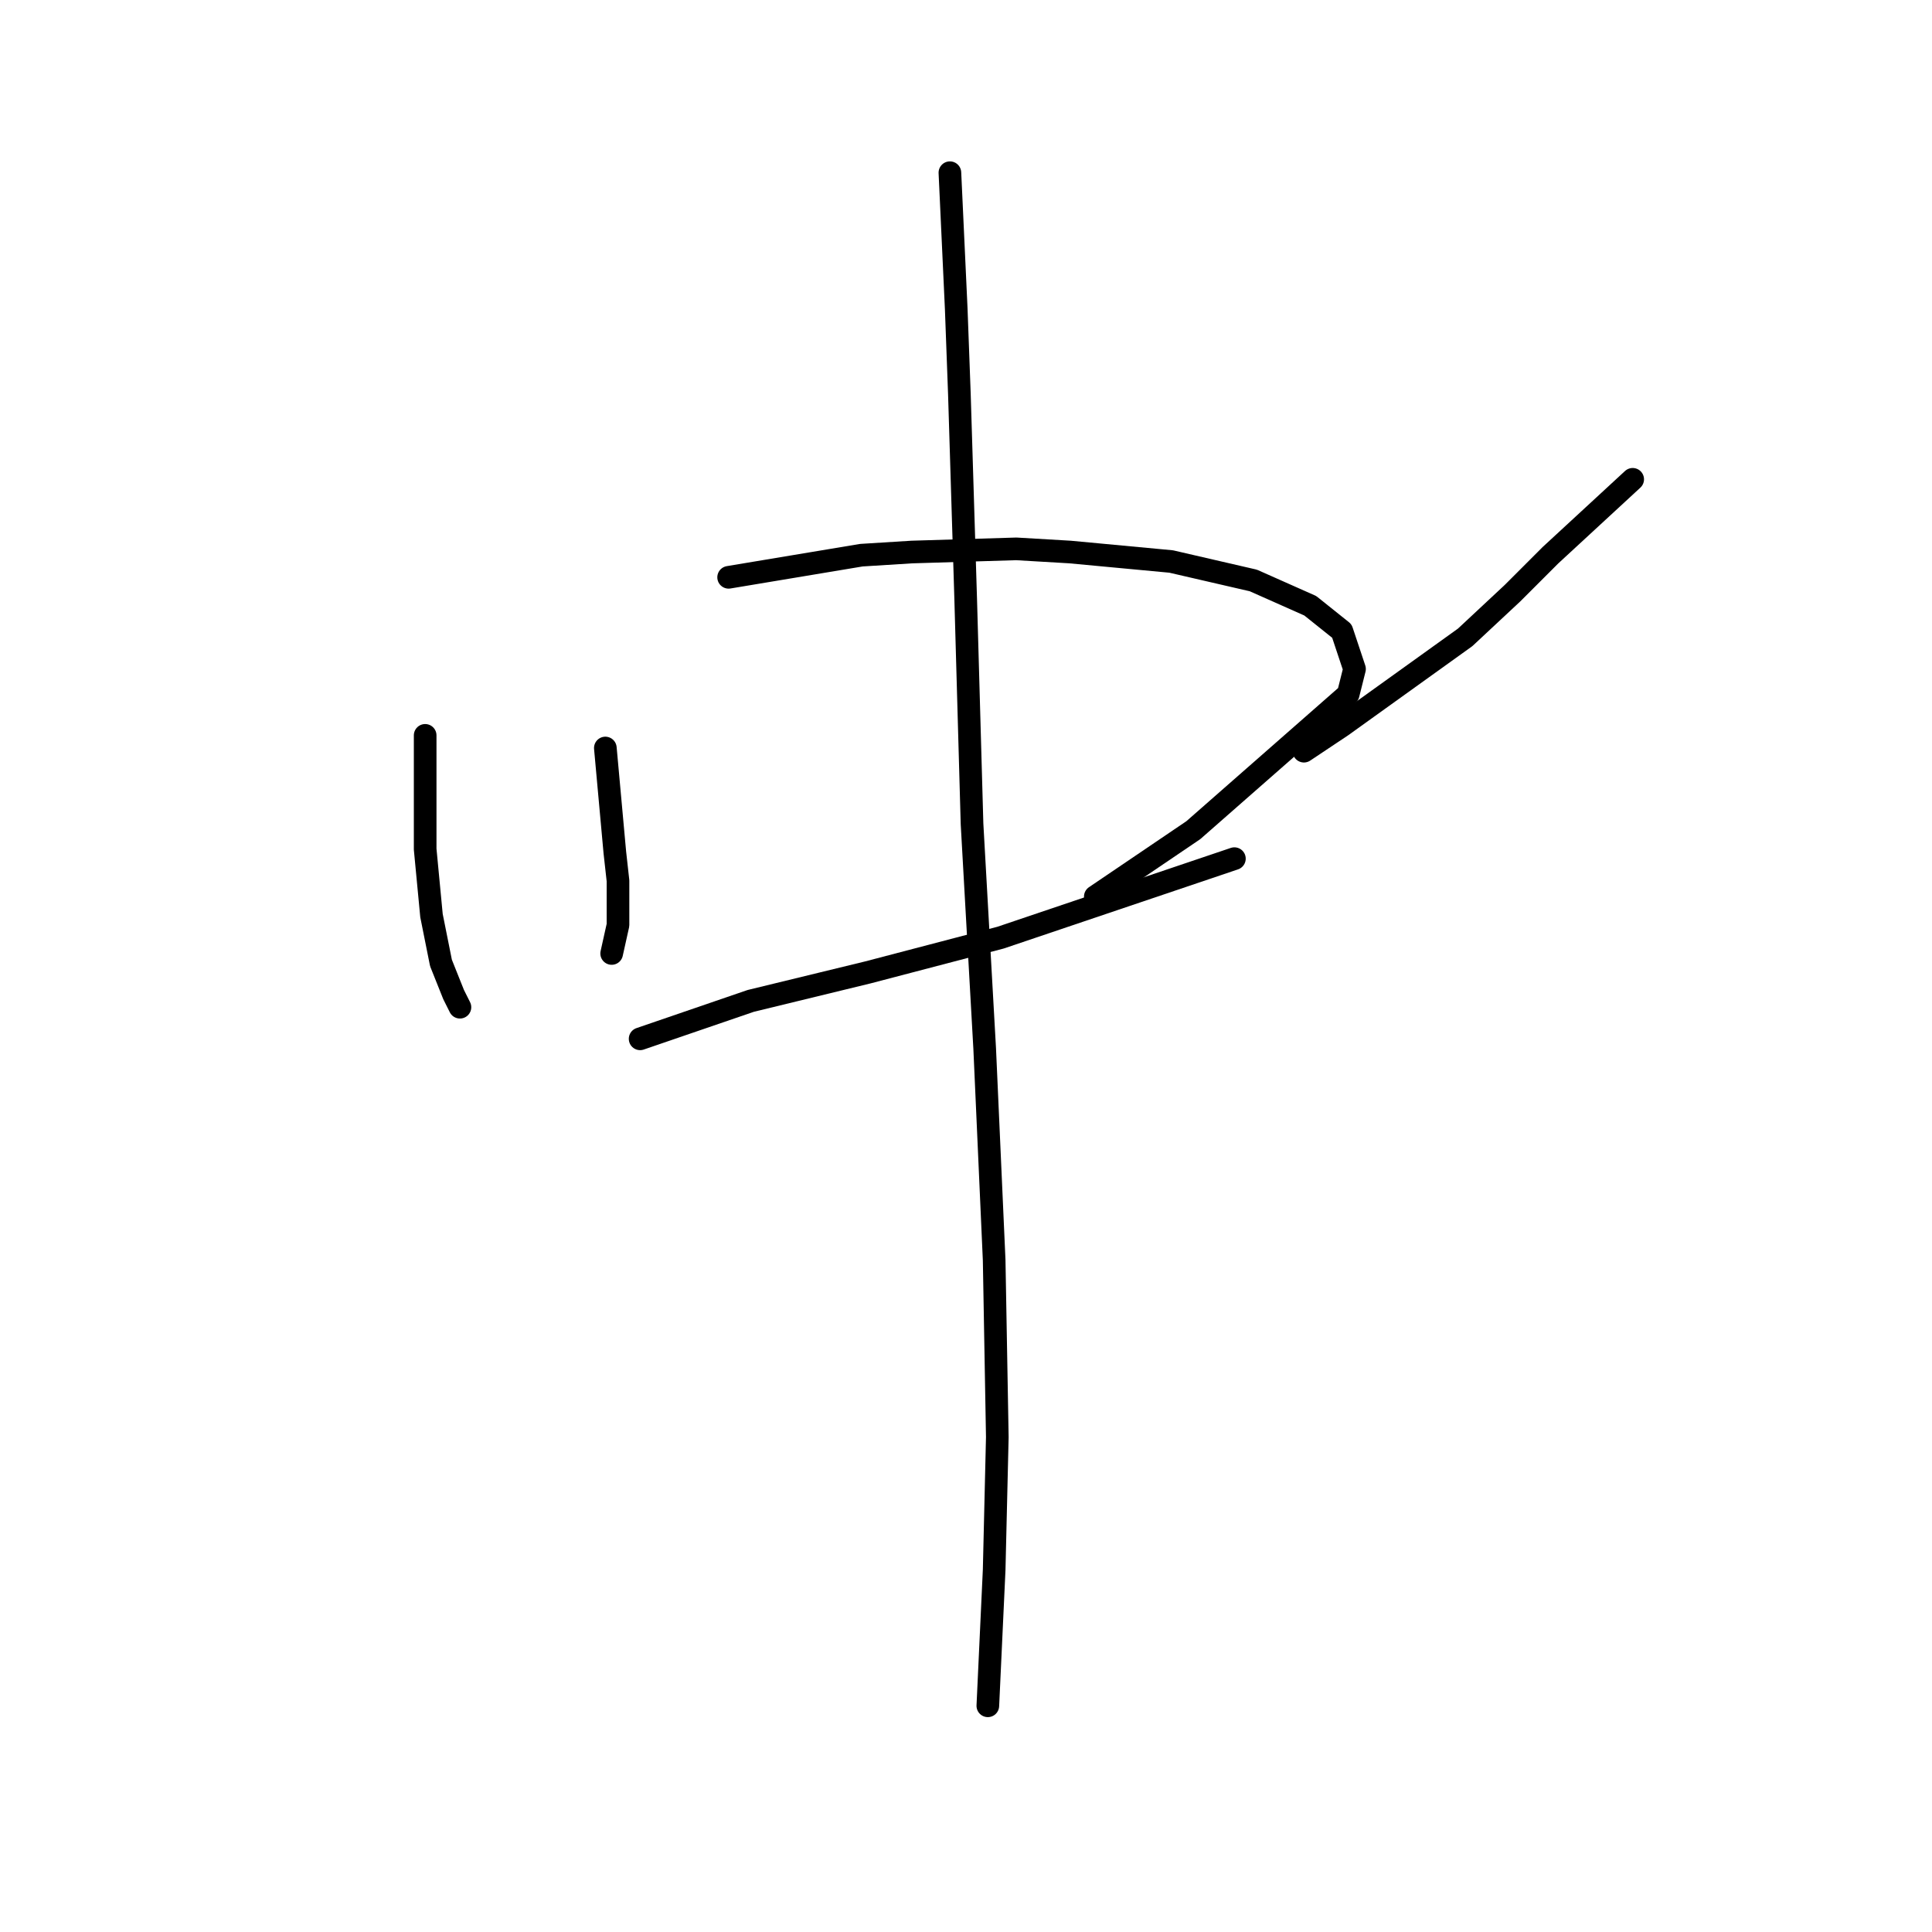 <?xml version="1.0" standalone="no"?>
    <svg width="256" height="256" xmlns="http://www.w3.org/2000/svg" version="1.1">
    <polyline stroke="black" stroke-width="3" stroke-linecap="round" fill="transparent" stroke-linejoin="round" points="56.336 97.439 56.336 112.518 57.174 121.314 58.431 127.597 60.106 131.786 60.944 133.461 60.944 133.461 " />
        <polyline stroke="black" stroke-width="3" stroke-linecap="round" fill="transparent" stroke-linejoin="round" points="80.211 99.115 81.468 112.937 81.887 116.707 81.887 122.571 81.049 126.341 81.049 126.341 " />
        <polyline stroke="black" stroke-width="3" stroke-linecap="round" fill="transparent" stroke-linejoin="round" points="96.547 76.497 114.139 73.565 120.84 73.146 134.663 72.727 141.783 73.146 155.187 74.402 166.077 76.916 173.616 80.266 177.805 83.617 179.48 88.643 178.642 91.994 158.119 110.005 145.134 118.801 145.134 118.801 " />
        <polyline stroke="black" stroke-width="3" stroke-linecap="round" fill="transparent" stroke-linejoin="round" points="84.819 137.65 99.479 132.623 114.976 128.854 132.568 124.246 163.564 113.775 163.564 113.775 " />
        <polyline stroke="black" stroke-width="3" stroke-linecap="round" fill="transparent" stroke-linejoin="round" points="216.34 63.512 205.449 73.565 200.423 78.591 194.14 84.455 177.805 96.183 172.779 99.534 172.779 99.534 " />
        <polyline stroke="black" stroke-width="3" stroke-linecap="round" fill="transparent" stroke-linejoin="round" points="125.867 22.883 126.704 40.894 127.123 52.203 127.961 79.429 128.799 109.167 130.474 138.906 131.731 166.97 132.149 190.426 131.731 208.018 130.893 226.028 130.893 226.028 " />
        </svg>